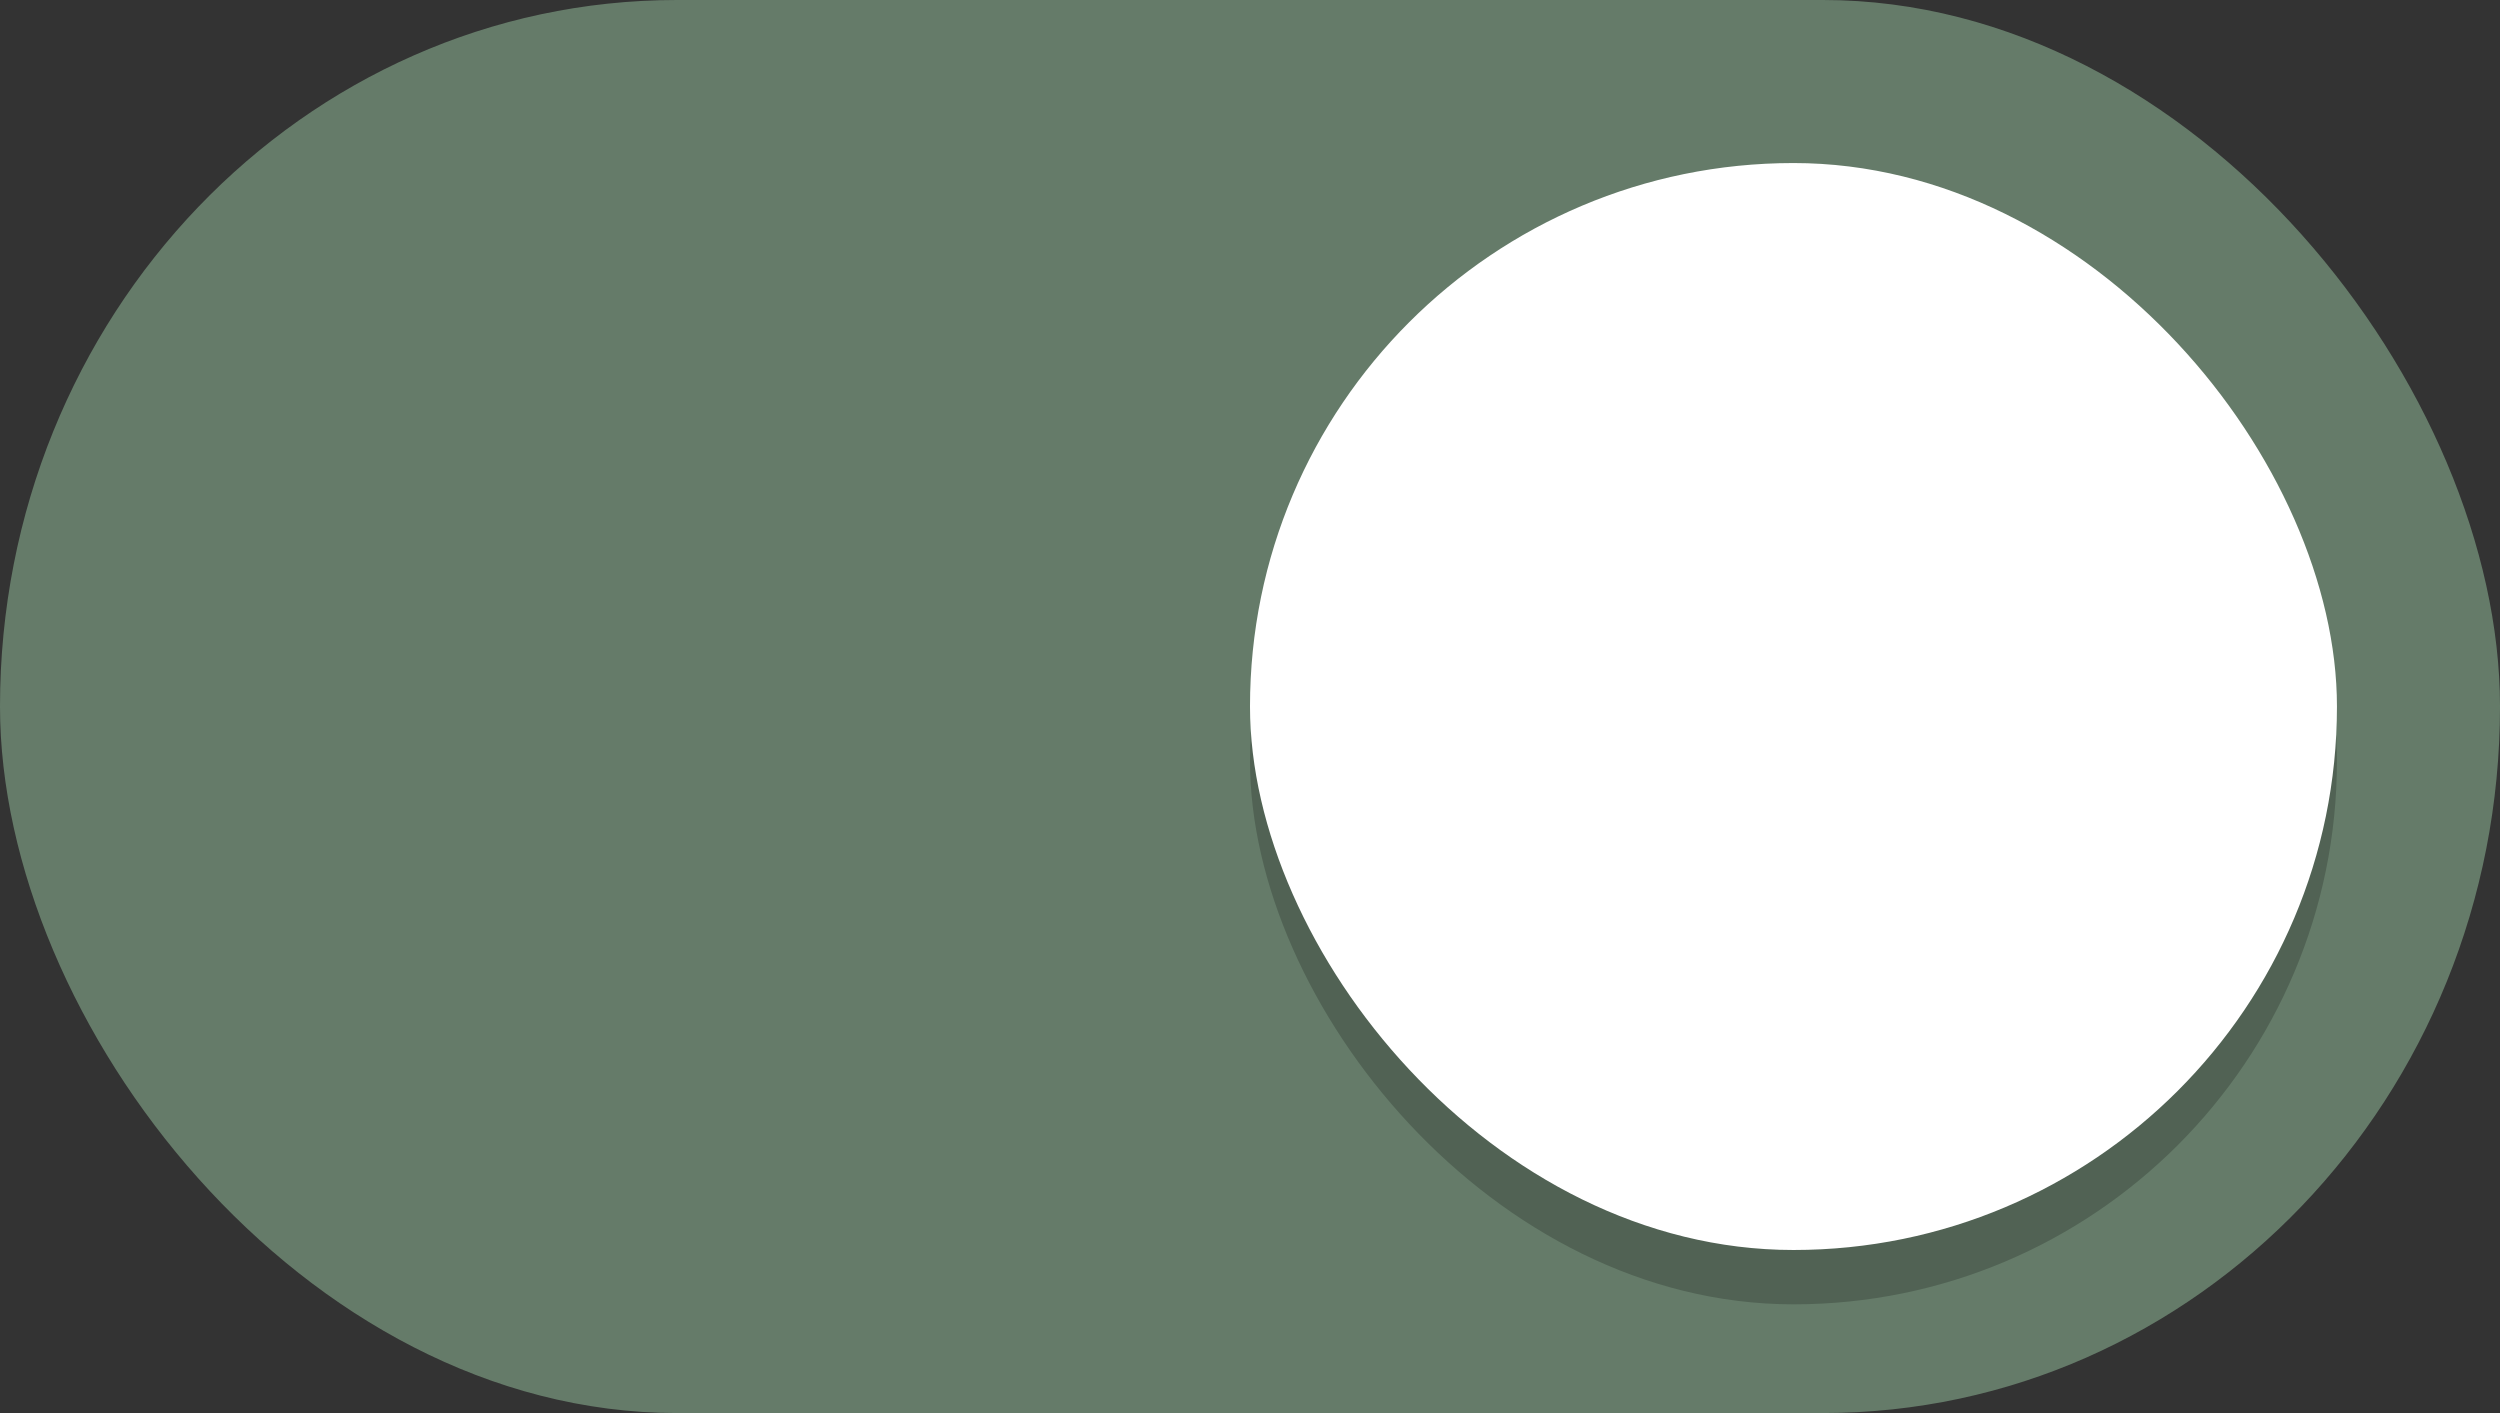 <svg xmlns="http://www.w3.org/2000/svg" width="46" height="26"><rect width="100%" height="100%" fill="#333333" stroke="none"/><g transform="translate(0 -291.18)"><rect width="46" height="26" y="291.18" fill="#92a595" rx="12.458" ry="13" style="fill:#657B69;stroke:none;stroke-width:1;marker:none"/><rect width="20" height="20" x="23" y="295.18" fill="#f8f7f7" rx="10" ry="10" style="fill:#000;fill-opacity:.2;stroke:none;stroke-width:1;marker:none"/><rect width="20" height="20" x="23" y="294.18" fill="#f8f7f7" rx="10" ry="10" style="fill:#fff;stroke:none;stroke-width:1;marker:none"/></g></svg>
